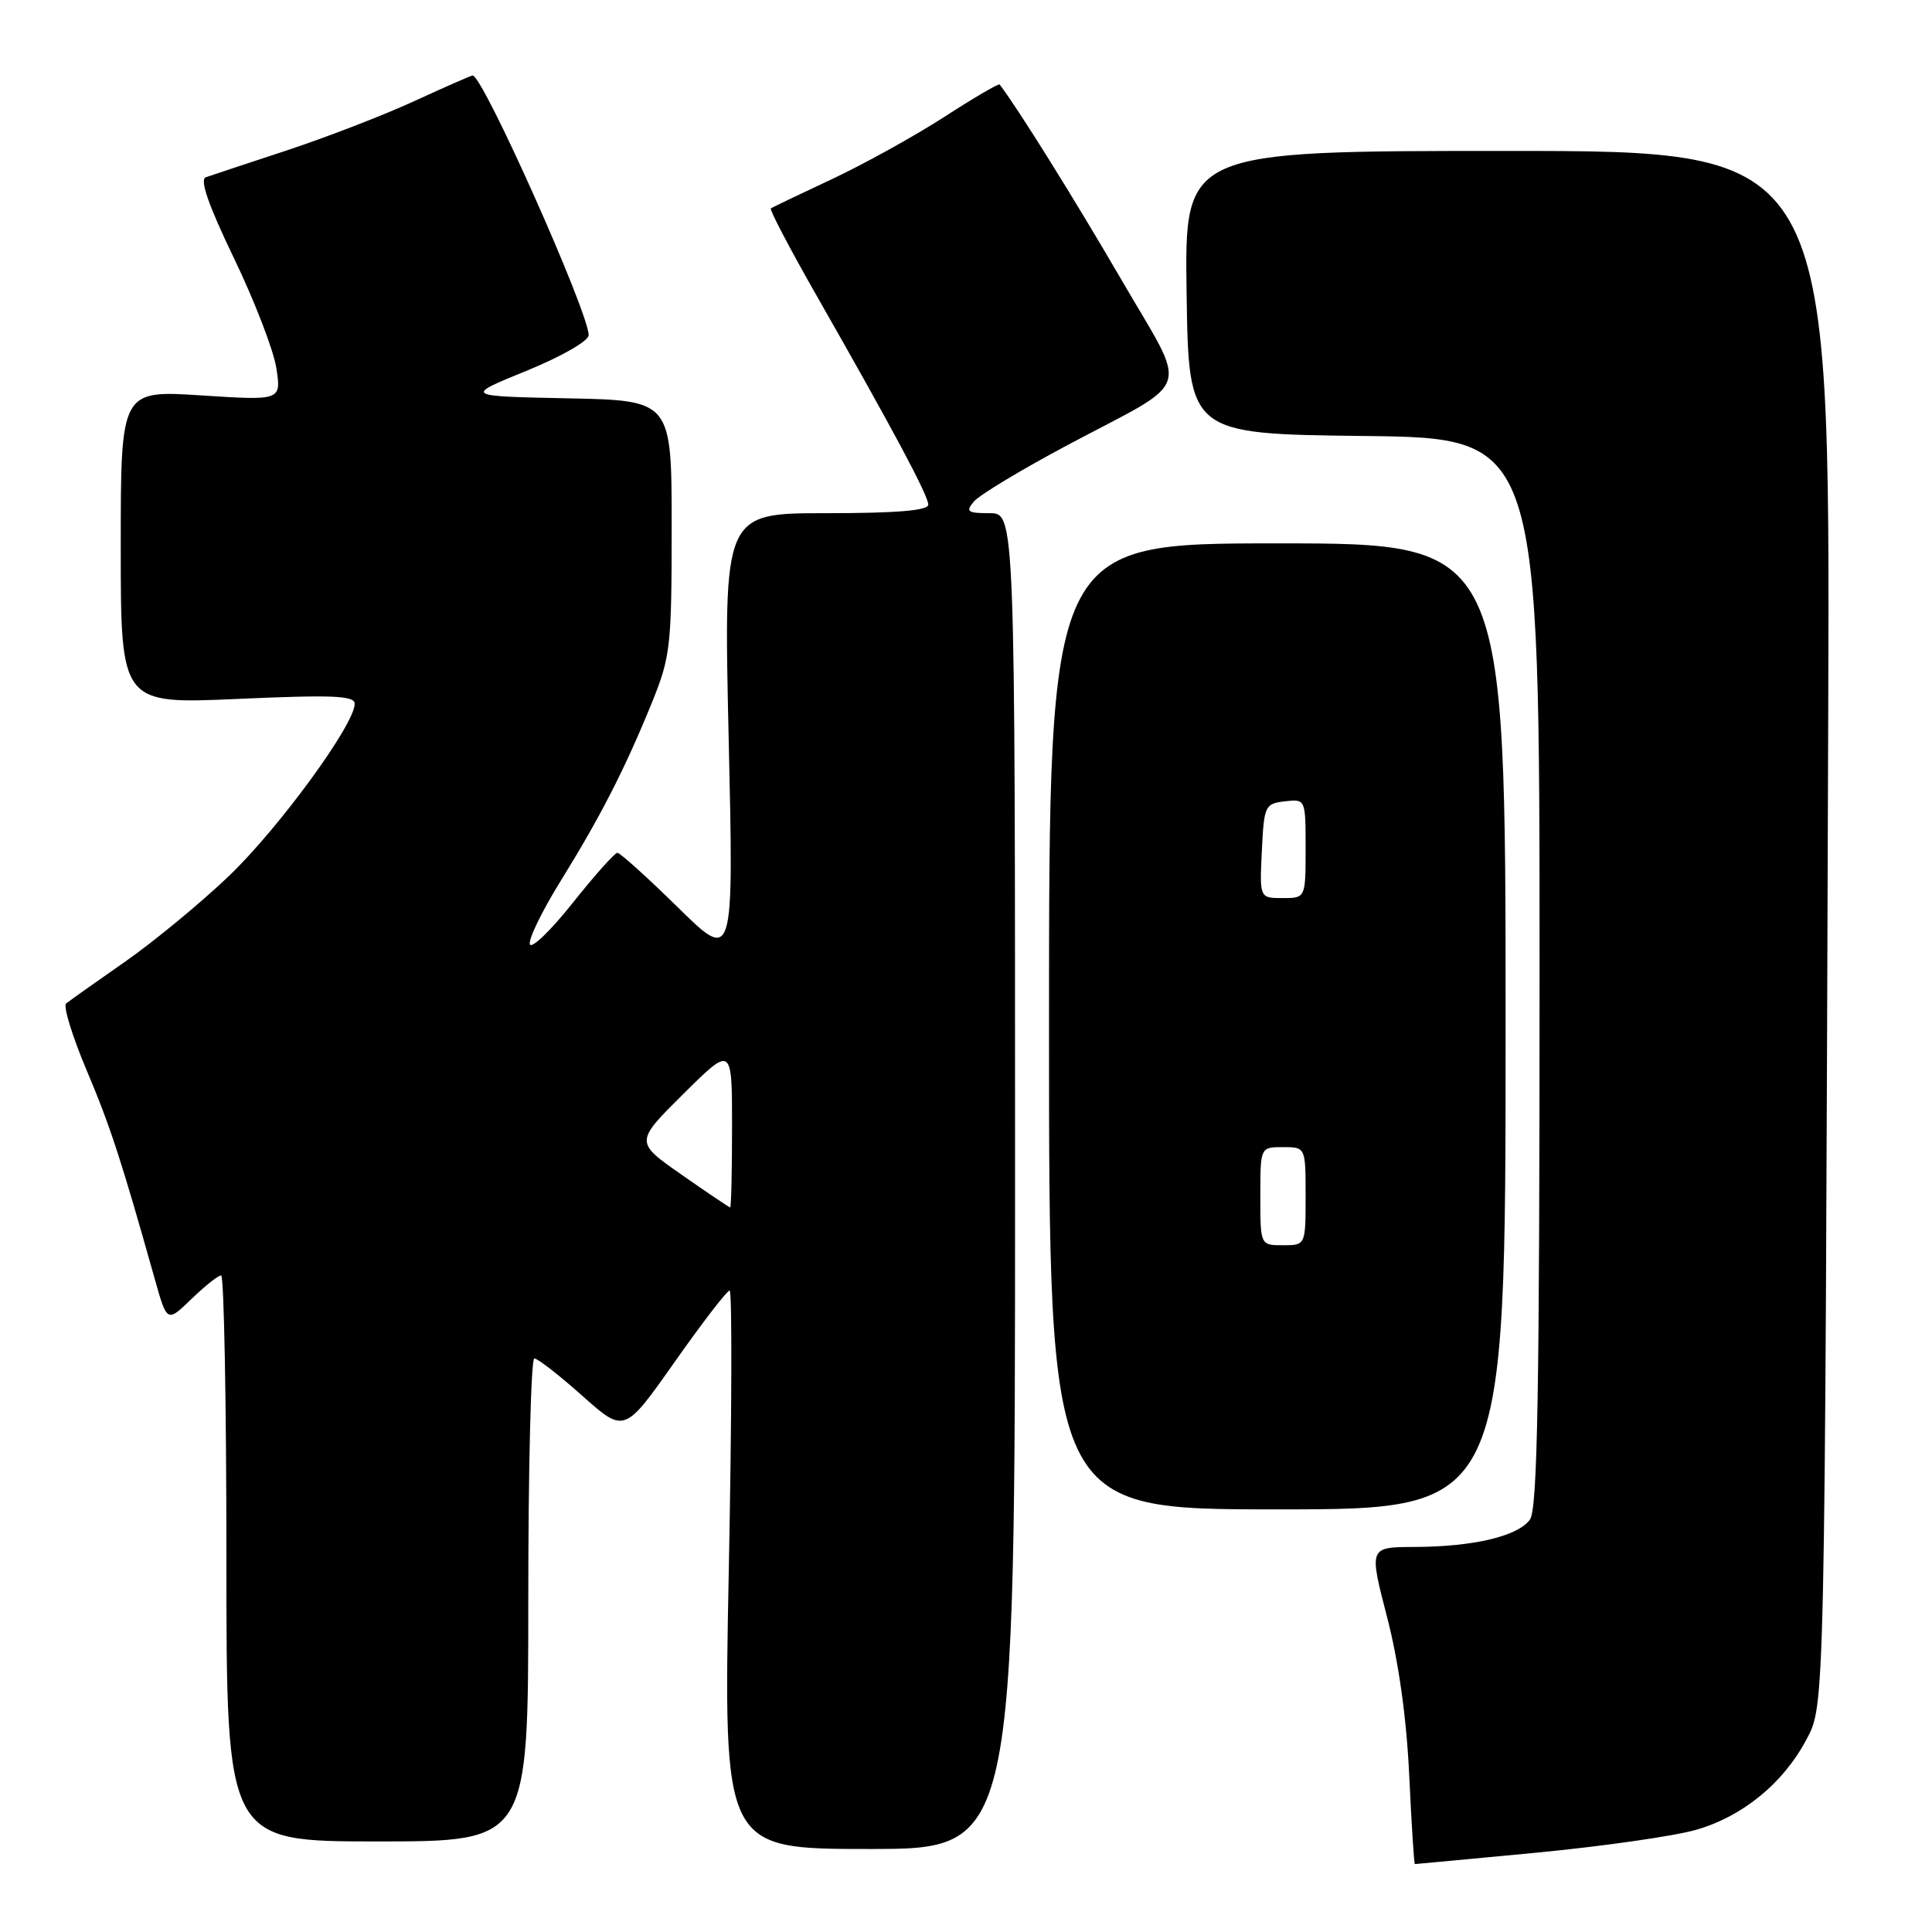 <?xml version="1.0" encoding="UTF-8" standalone="no"?>
<!DOCTYPE svg PUBLIC "-//W3C//DTD SVG 1.1//EN" "http://www.w3.org/Graphics/SVG/1.1/DTD/svg11.dtd" >
<svg xmlns="http://www.w3.org/2000/svg" xmlns:xlink="http://www.w3.org/1999/xlink" version="1.1" viewBox="0 0 256 256">
 <g >
 <path fill="currentColor"
d=" M 203.59 245.49 C 212.34 244.65 221.86 243.29 224.75 242.46 C 230.89 240.69 236.24 236.33 239.31 230.59 C 241.83 225.87 241.79 227.74 242.25 94.25 C 242.50 20.00 242.50 20.00 199.73 20.00 C 156.96 20.00 156.96 20.00 157.23 38.75 C 157.50 57.50 157.50 57.50 180.75 57.77 C 204.00 58.04 204.00 58.04 204.00 128.83 C 204.00 184.67 203.73 199.99 202.72 201.36 C 201.12 203.56 195.26 204.95 187.44 204.98 C 181.39 205.00 181.39 205.00 183.79 214.25 C 185.33 220.20 186.38 227.69 186.73 235.25 C 187.03 241.71 187.37 247.00 187.48 247.00 C 187.59 247.00 194.84 246.32 203.59 245.49 Z  M 134.50 156.50 C 134.50 68.00 134.50 68.00 131.13 68.00 C 128.20 68.00 127.92 67.80 129.04 66.46 C 129.74 65.61 135.31 62.25 141.41 59.00 C 158.38 49.96 157.56 52.52 148.50 36.91 C 142.40 26.42 134.92 14.42 132.46 11.20 C 132.33 11.03 129.02 12.97 125.11 15.50 C 121.19 18.03 114.50 21.73 110.25 23.73 C 105.99 25.72 102.34 27.47 102.14 27.62 C 101.94 27.77 104.67 32.98 108.22 39.20 C 118.41 57.06 123.00 65.66 123.00 66.87 C 123.00 67.65 118.83 68.00 109.44 68.00 C 95.88 68.00 95.88 68.00 96.55 97.75 C 97.23 127.50 97.23 127.50 89.84 120.25 C 85.78 116.26 82.16 113.00 81.81 113.00 C 81.46 113.00 78.79 115.99 75.88 119.65 C 72.98 123.30 70.42 125.77 70.21 125.12 C 69.99 124.48 71.83 120.70 74.29 116.73 C 79.59 108.18 82.83 101.83 86.39 93.08 C 88.84 87.04 89.00 85.65 89.00 69.86 C 89.00 53.06 89.00 53.06 75.25 52.78 C 61.50 52.50 61.50 52.50 69.75 49.14 C 74.40 47.24 78.00 45.18 78.00 44.41 C 78.00 41.38 63.99 10.00 62.63 10.00 C 62.44 10.00 58.96 11.53 54.89 13.40 C 50.83 15.27 43.23 18.20 38.00 19.93 C 32.77 21.65 27.95 23.25 27.27 23.49 C 26.43 23.78 27.62 27.19 31.00 34.21 C 33.73 39.87 36.26 46.43 36.62 48.79 C 37.27 53.08 37.27 53.08 26.63 52.39 C 16.00 51.71 16.00 51.71 16.00 72.50 C 16.00 93.30 16.00 93.30 31.50 92.61 C 44.11 92.05 47.00 92.17 47.00 93.26 C 47.00 95.99 36.97 109.71 30.35 116.06 C 26.58 119.66 20.35 124.80 16.50 127.48 C 12.65 130.16 9.17 132.63 8.76 132.97 C 8.35 133.31 9.56 137.25 11.44 141.72 C 14.62 149.25 16.05 153.64 20.48 169.38 C 22.13 175.26 22.13 175.26 25.36 172.13 C 27.14 170.41 28.91 169.00 29.30 169.00 C 29.68 169.00 30.00 185.88 30.00 206.50 C 30.00 244.00 30.00 244.00 50.00 244.00 C 70.00 244.00 70.00 244.00 70.00 212.00 C 70.00 194.40 70.36 180.00 70.80 180.00 C 71.24 180.00 74.11 182.23 77.17 184.96 C 82.74 189.92 82.74 189.92 89.40 180.46 C 93.06 175.26 96.34 171.00 96.68 171.00 C 97.02 171.00 96.97 187.65 96.57 208.00 C 95.84 245.00 95.84 245.00 115.17 245.00 C 134.50 245.00 134.50 245.00 134.50 156.50 Z  M 199.50 136.00 C 199.50 72.00 199.50 72.00 169.25 72.00 C 139.00 72.00 139.00 72.00 139.00 136.00 C 139.00 200.00 139.00 200.00 169.25 200.00 C 199.50 200.00 199.50 200.00 199.50 136.00 Z  M 90.31 155.65 C 84.12 151.33 84.12 151.33 90.56 144.94 C 97.00 138.56 97.00 138.56 97.00 149.28 C 97.00 155.18 96.89 160.00 96.75 159.99 C 96.61 159.98 93.71 158.03 90.31 155.65 Z  M 167.00 158.50 C 167.00 152.00 167.00 152.00 170.00 152.00 C 173.00 152.00 173.00 152.00 173.00 158.50 C 173.00 165.00 173.00 165.00 170.00 165.00 C 167.00 165.00 167.00 165.00 167.00 158.50 Z  M 167.20 112.75 C 167.49 106.76 167.61 106.49 170.25 106.18 C 173.00 105.87 173.00 105.87 173.00 112.43 C 173.00 119.00 173.00 119.00 169.95 119.00 C 166.90 119.00 166.90 119.00 167.20 112.75 Z "/>
</g>
</svg>